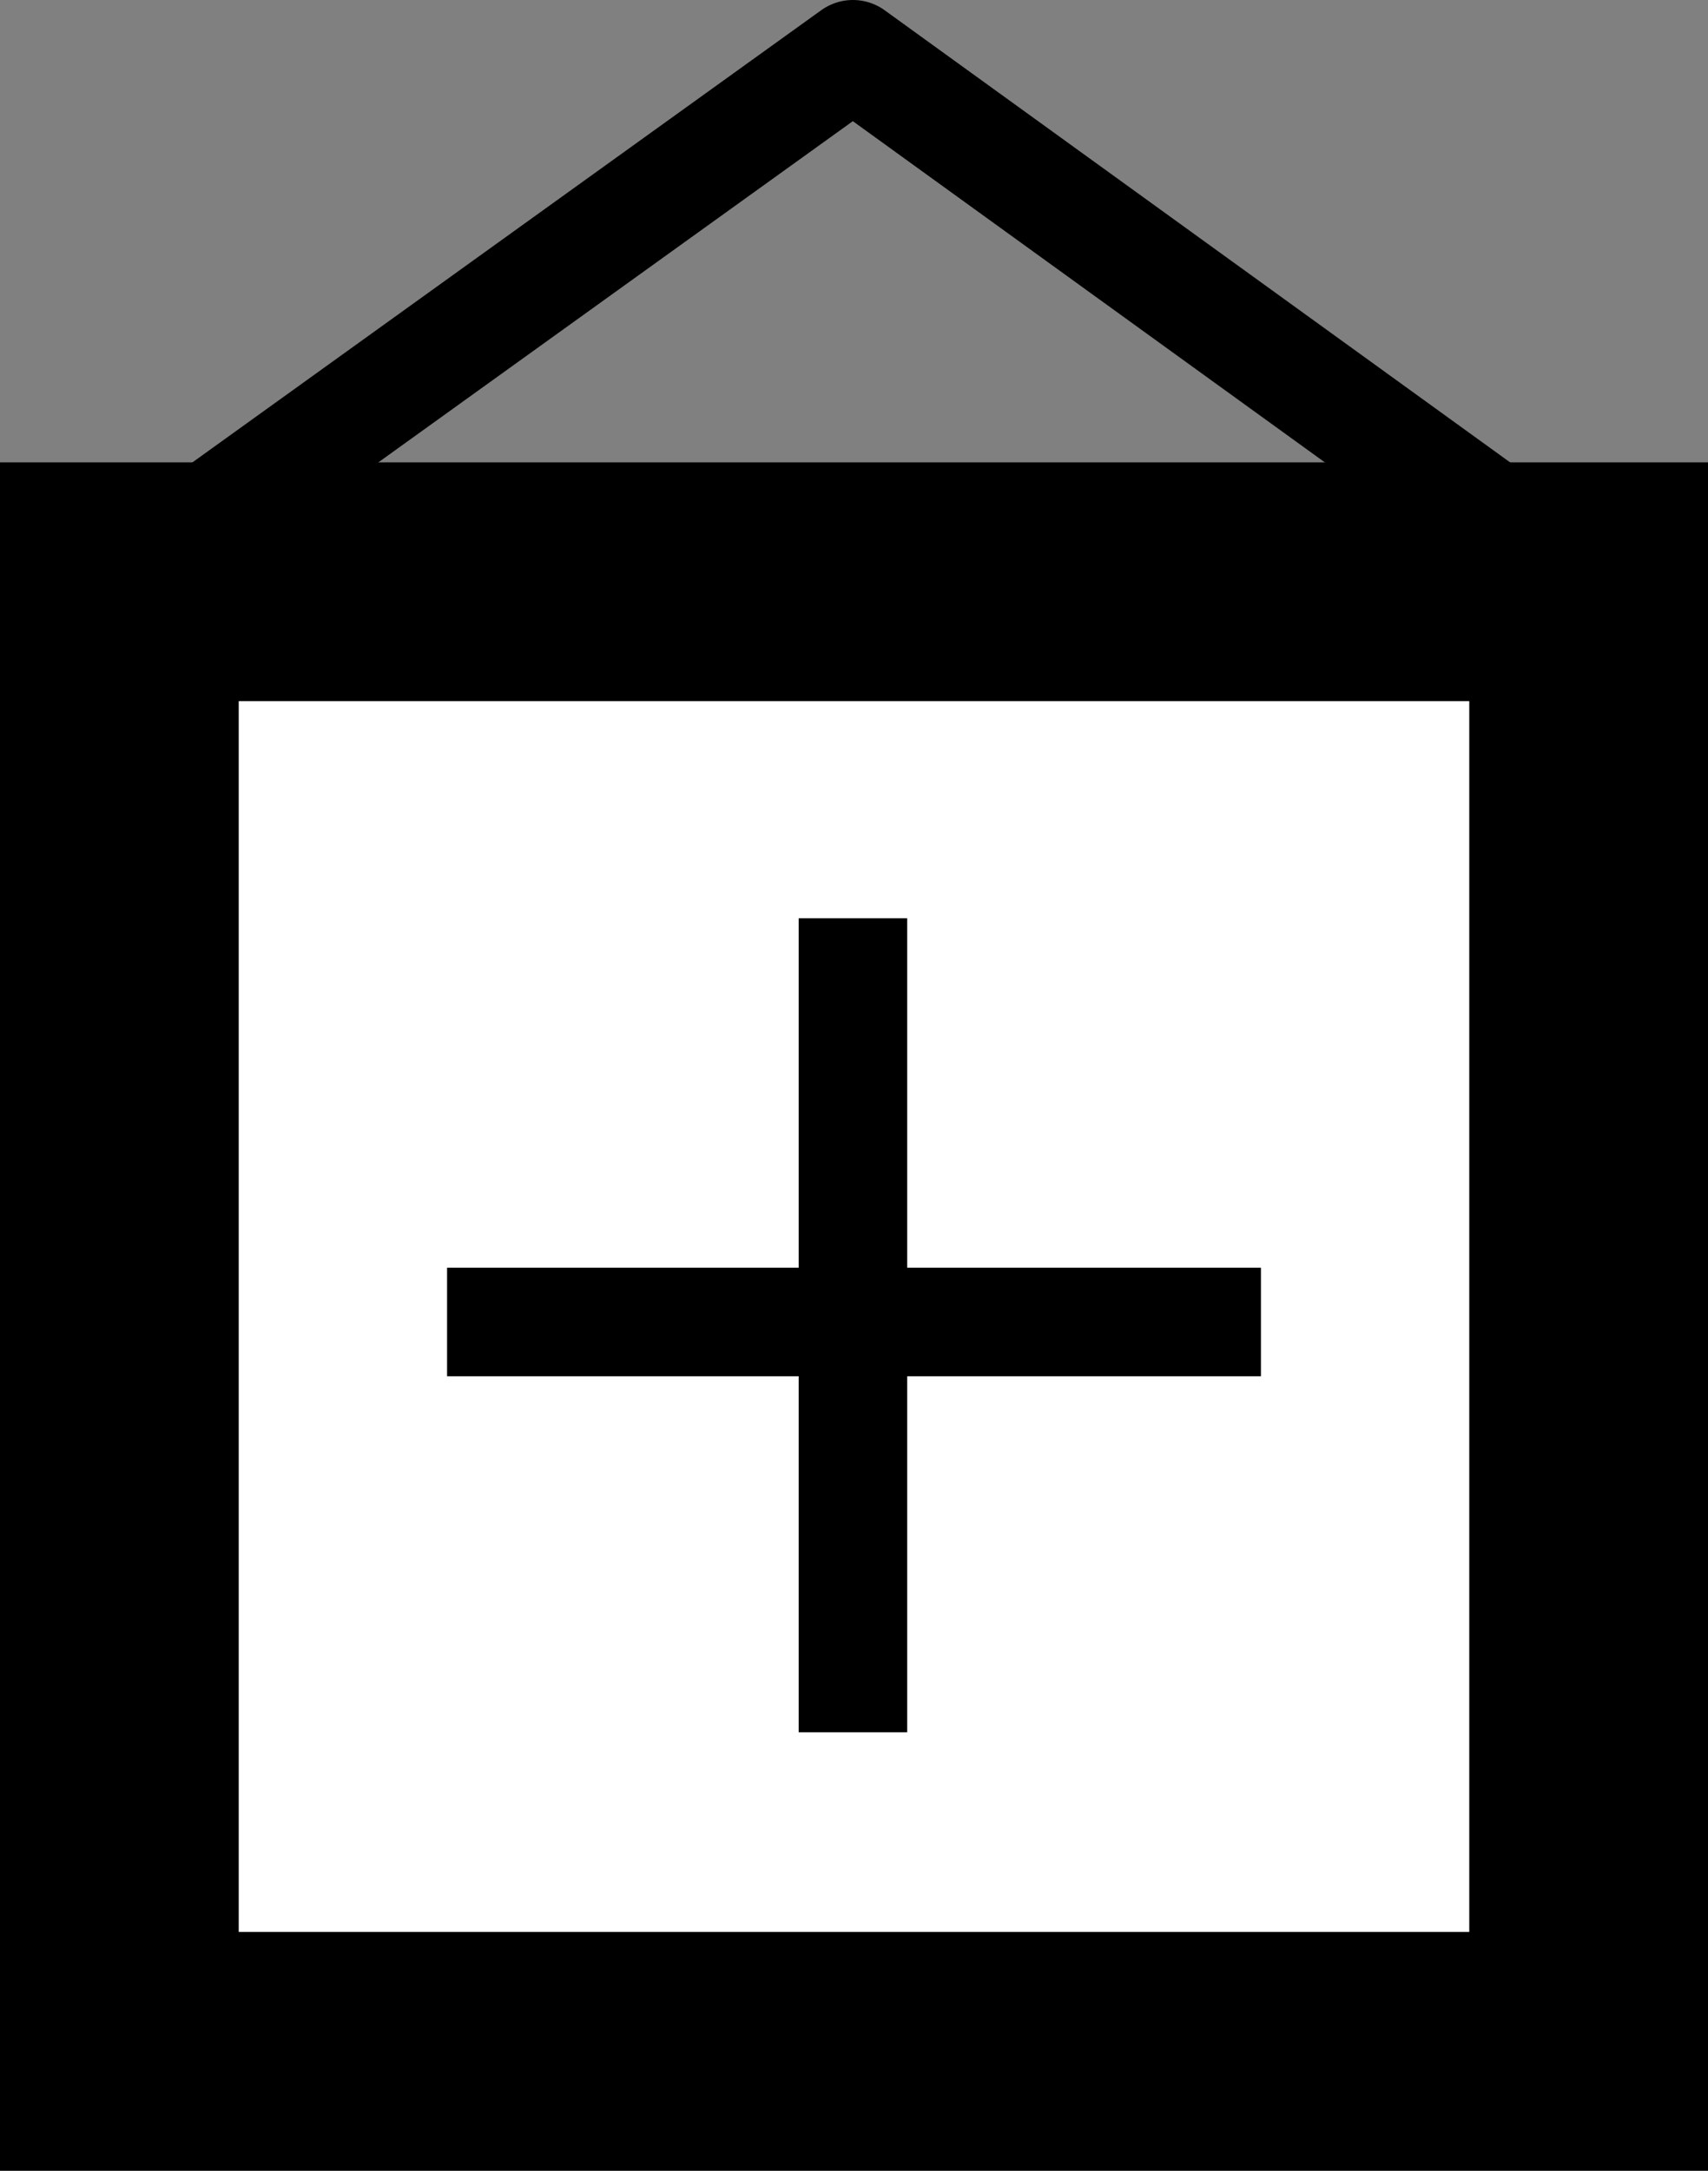 <?xml version="1.0" encoding="utf-8"?>
<!-- Generator: Adobe Illustrator 18.1.1, SVG Export Plug-In . SVG Version: 6.00 Build 0)  -->
<!DOCTYPE svg PUBLIC "-//W3C//DTD SVG 1.1//EN" "http://www.w3.org/Graphics/SVG/1.1/DTD/svg11.dtd">
<svg version="1.1" id="Layer_1" xmlns="http://www.w3.org/2000/svg" xmlns:xlink="http://www.w3.org/1999/xlink" x="0px" y="0px"
	 viewBox="32 -0.5 78.7 100" enable-background="new 32 -0.5 78.7 100" xml:space="preserve">
<rect x="32" y="-0.5" width="78.7" height="100" fill="#808080" stroke="none"/>
<rect x="37.5" y="26.3" fill="#FFFFFF" stroke="#000000" stroke-width="11" stroke-miterlimit="10" width="67.7" height="67.7"/>
<path fill="none" stroke="#000000" stroke-width="5" stroke-linecap="round" stroke-miterlimit="90" d="M37.5,26.3L71.3,2 M71.3,2
	l33.9,24.5"/>
<path fill="none" stroke="#000000" stroke-width="3" stroke-miterlimit="10" d="M71.3,33.7"/>
<path fill="none" stroke="#000000" stroke-width="3" stroke-miterlimit="10" d="M44.2,33.7"/>
<path fill="none" stroke="#000000" stroke-width="3" stroke-miterlimit="10" d="M71.3,87.4"/>
<path fill="none" stroke="#000000" stroke-width="3" stroke-miterlimit="10" d="M71.3,33.7"/>
<path fill="none" stroke="#000000" stroke-width="3" stroke-miterlimit="10" d="M96.4,33.7"/>
<path fill="none" stroke="#000000" stroke-width="3" stroke-miterlimit="10" d="M71.3,33.7"/>
<path fill="none" stroke="#000000" stroke-width="3" stroke-miterlimit="10" d="M71.3,60.6"/>
<g>
	<line fill="none" stroke="#000000" stroke-width="5" stroke-miterlimit="10" x1="71.3" y1="60.6" x2="71.3" y2="41.8"/>
	<line fill="none" stroke="#000000" stroke-width="5" stroke-miterlimit="10" x1="71.3" y1="79.3" x2="71.3" y2="60.6"/>
	<line fill="none" stroke="#000000" stroke-width="5" stroke-miterlimit="10" x1="71.3" y1="60.4" x2="52.6" y2="60.4"/>
	<line fill="none" stroke="#000000" stroke-width="5" stroke-miterlimit="10" x1="90.1" y1="60.4" x2="71.3" y2="60.4"/>
</g>
</svg>
